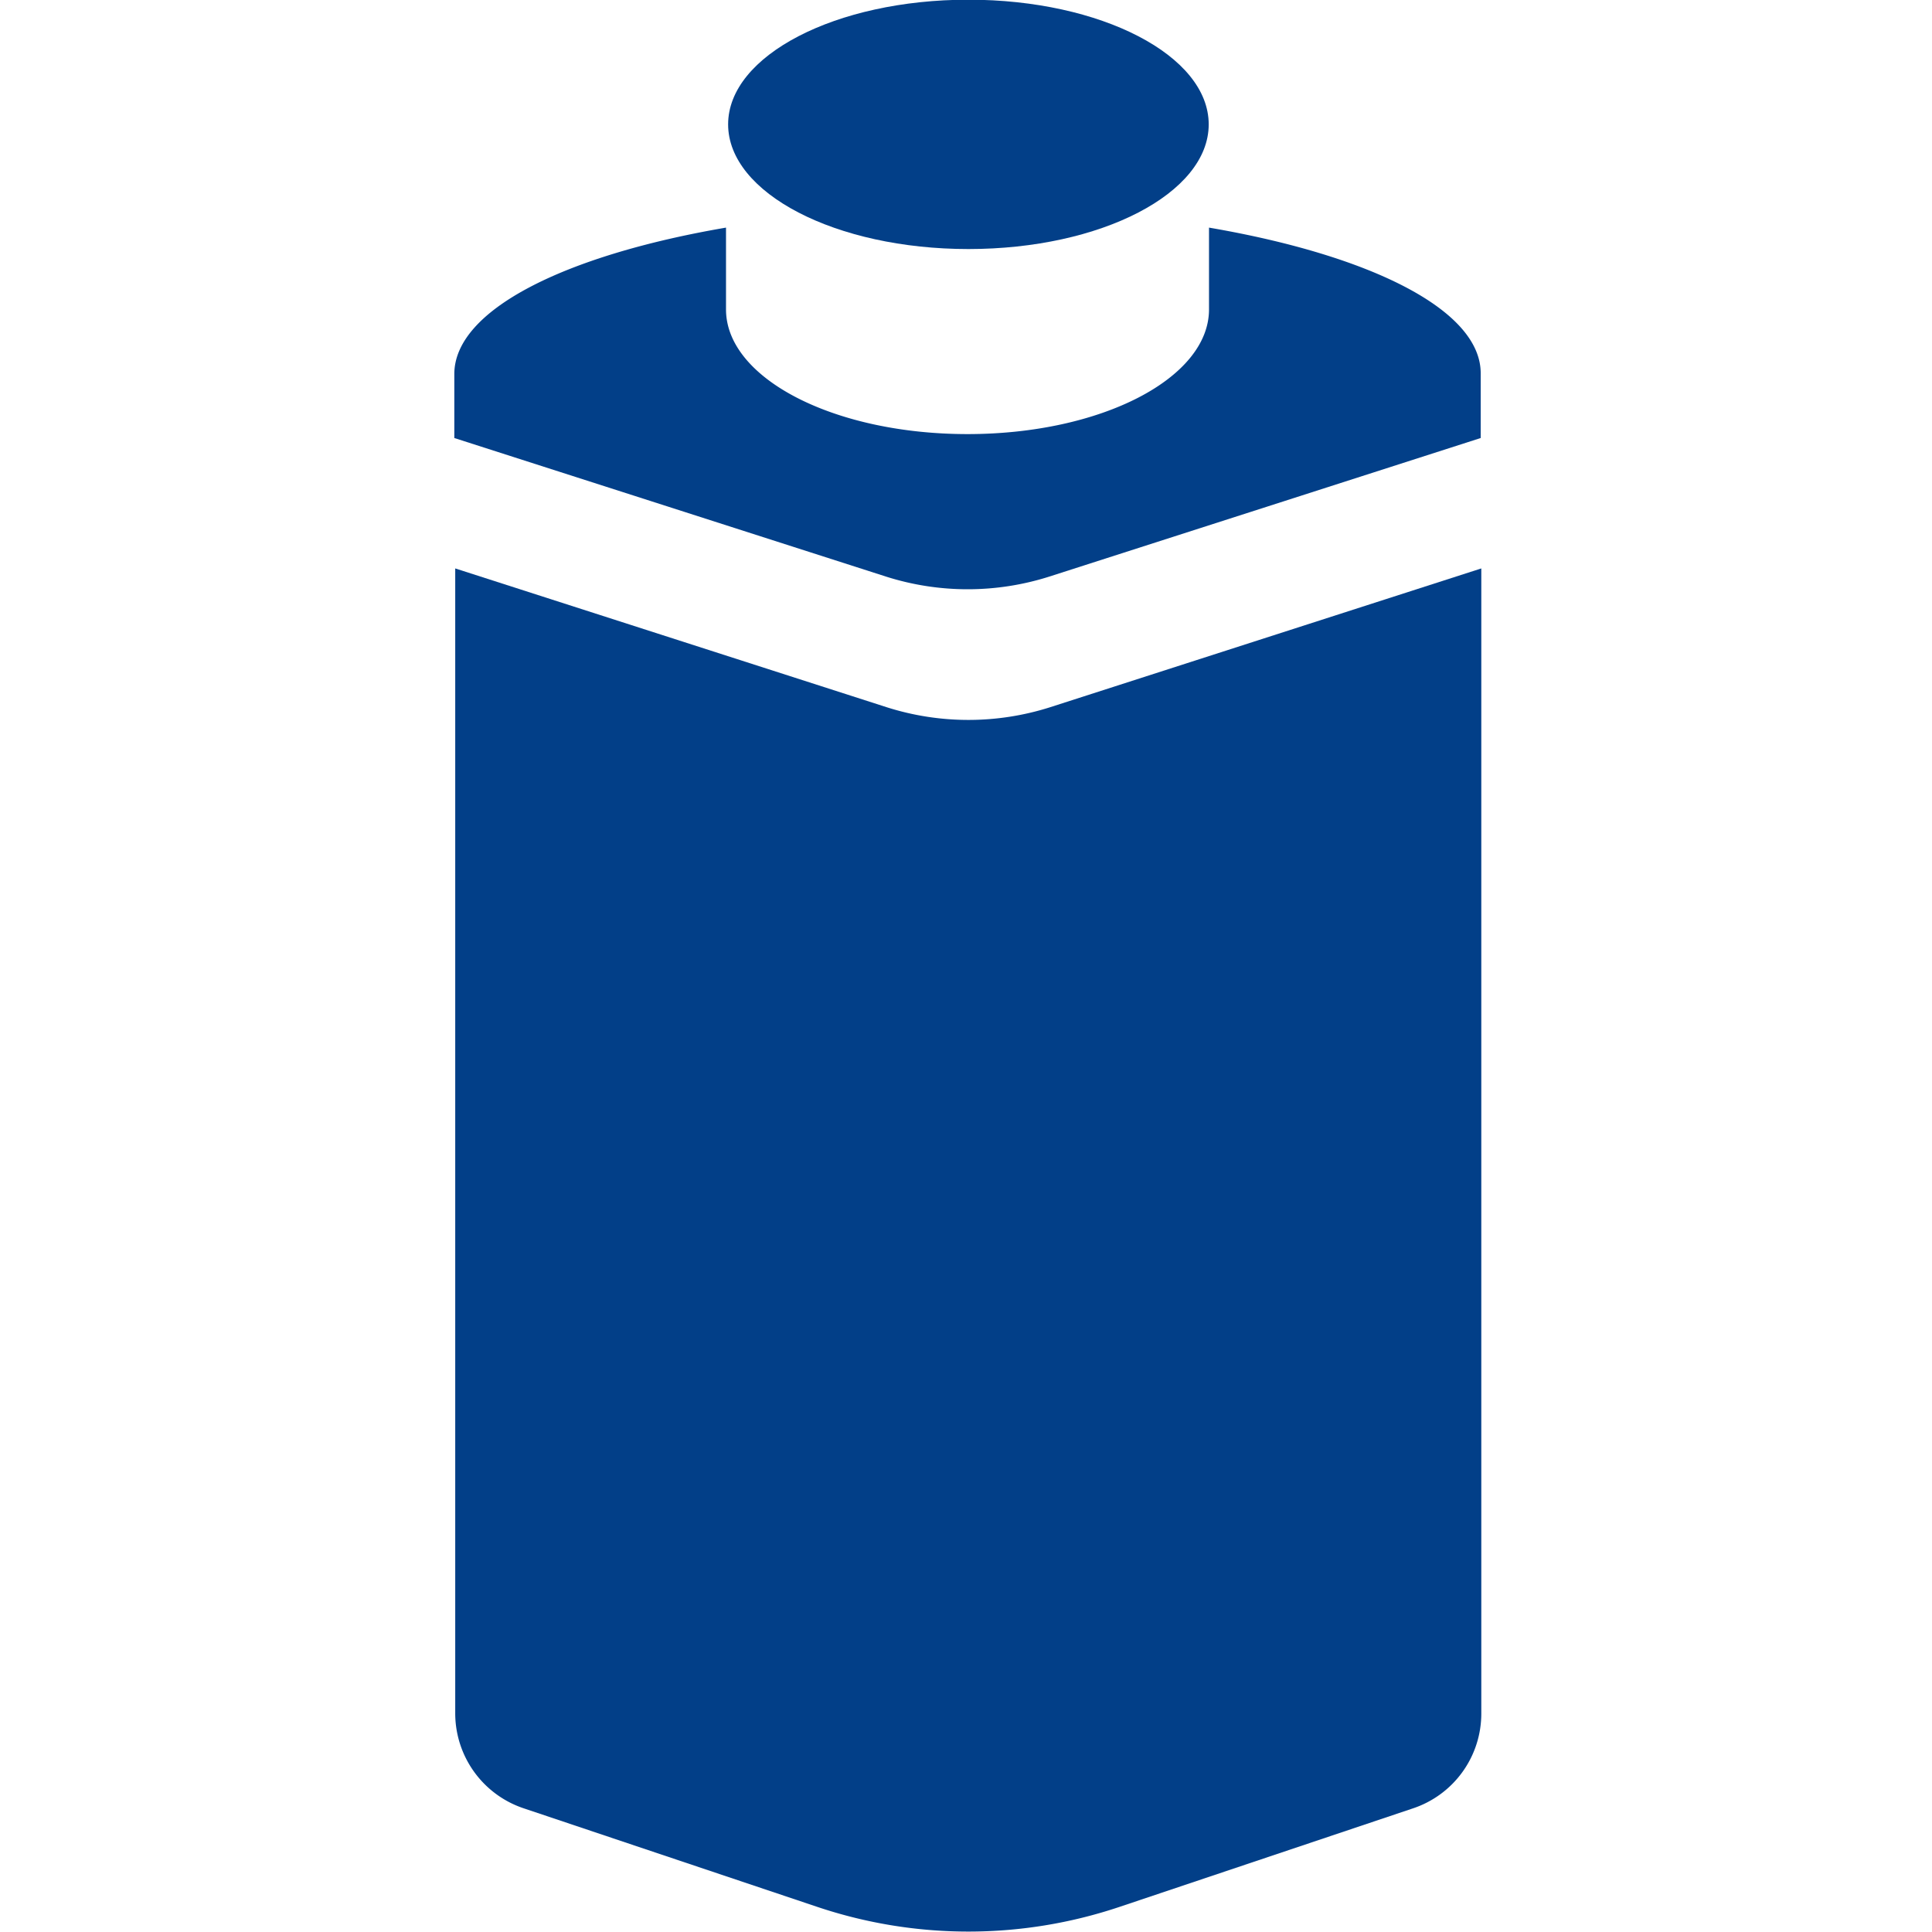 <svg id="Lag_1" data-name="Lag 1" xmlns="http://www.w3.org/2000/svg" viewBox="0 0 64 64"><defs><style>.cls-1{fill:#023f88;}</style></defs><title>Milk_Carton</title><ellipse class="cls-1" cx="32.08" cy="4.12" rx="7.96" ry="4.13"/><path class="cls-1" d="M29.38,23.43l-14.3-4.6V56.77a3.32,3.32,0,0,0,2.29,3.14l9.71,3.26a15.73,15.73,0,0,0,10,0l9.71-3.26a3.31,3.31,0,0,0,2.28-3.14V18.83l-14.29,4.6A8.92,8.92,0,0,1,29.38,23.43Z"/><path class="cls-1" d="M40.05,7.54v2.71c0,2.28-3.57,4.13-8,4.13s-8-1.85-8-4.13V7.54c-5.37.92-9,2.74-9,4.85v2.12l14.3,4.59a8.92,8.92,0,0,0,5.41,0l14.29-4.59V12.39C49.08,10.28,45.42,8.46,40.05,7.54Z"/></svg>